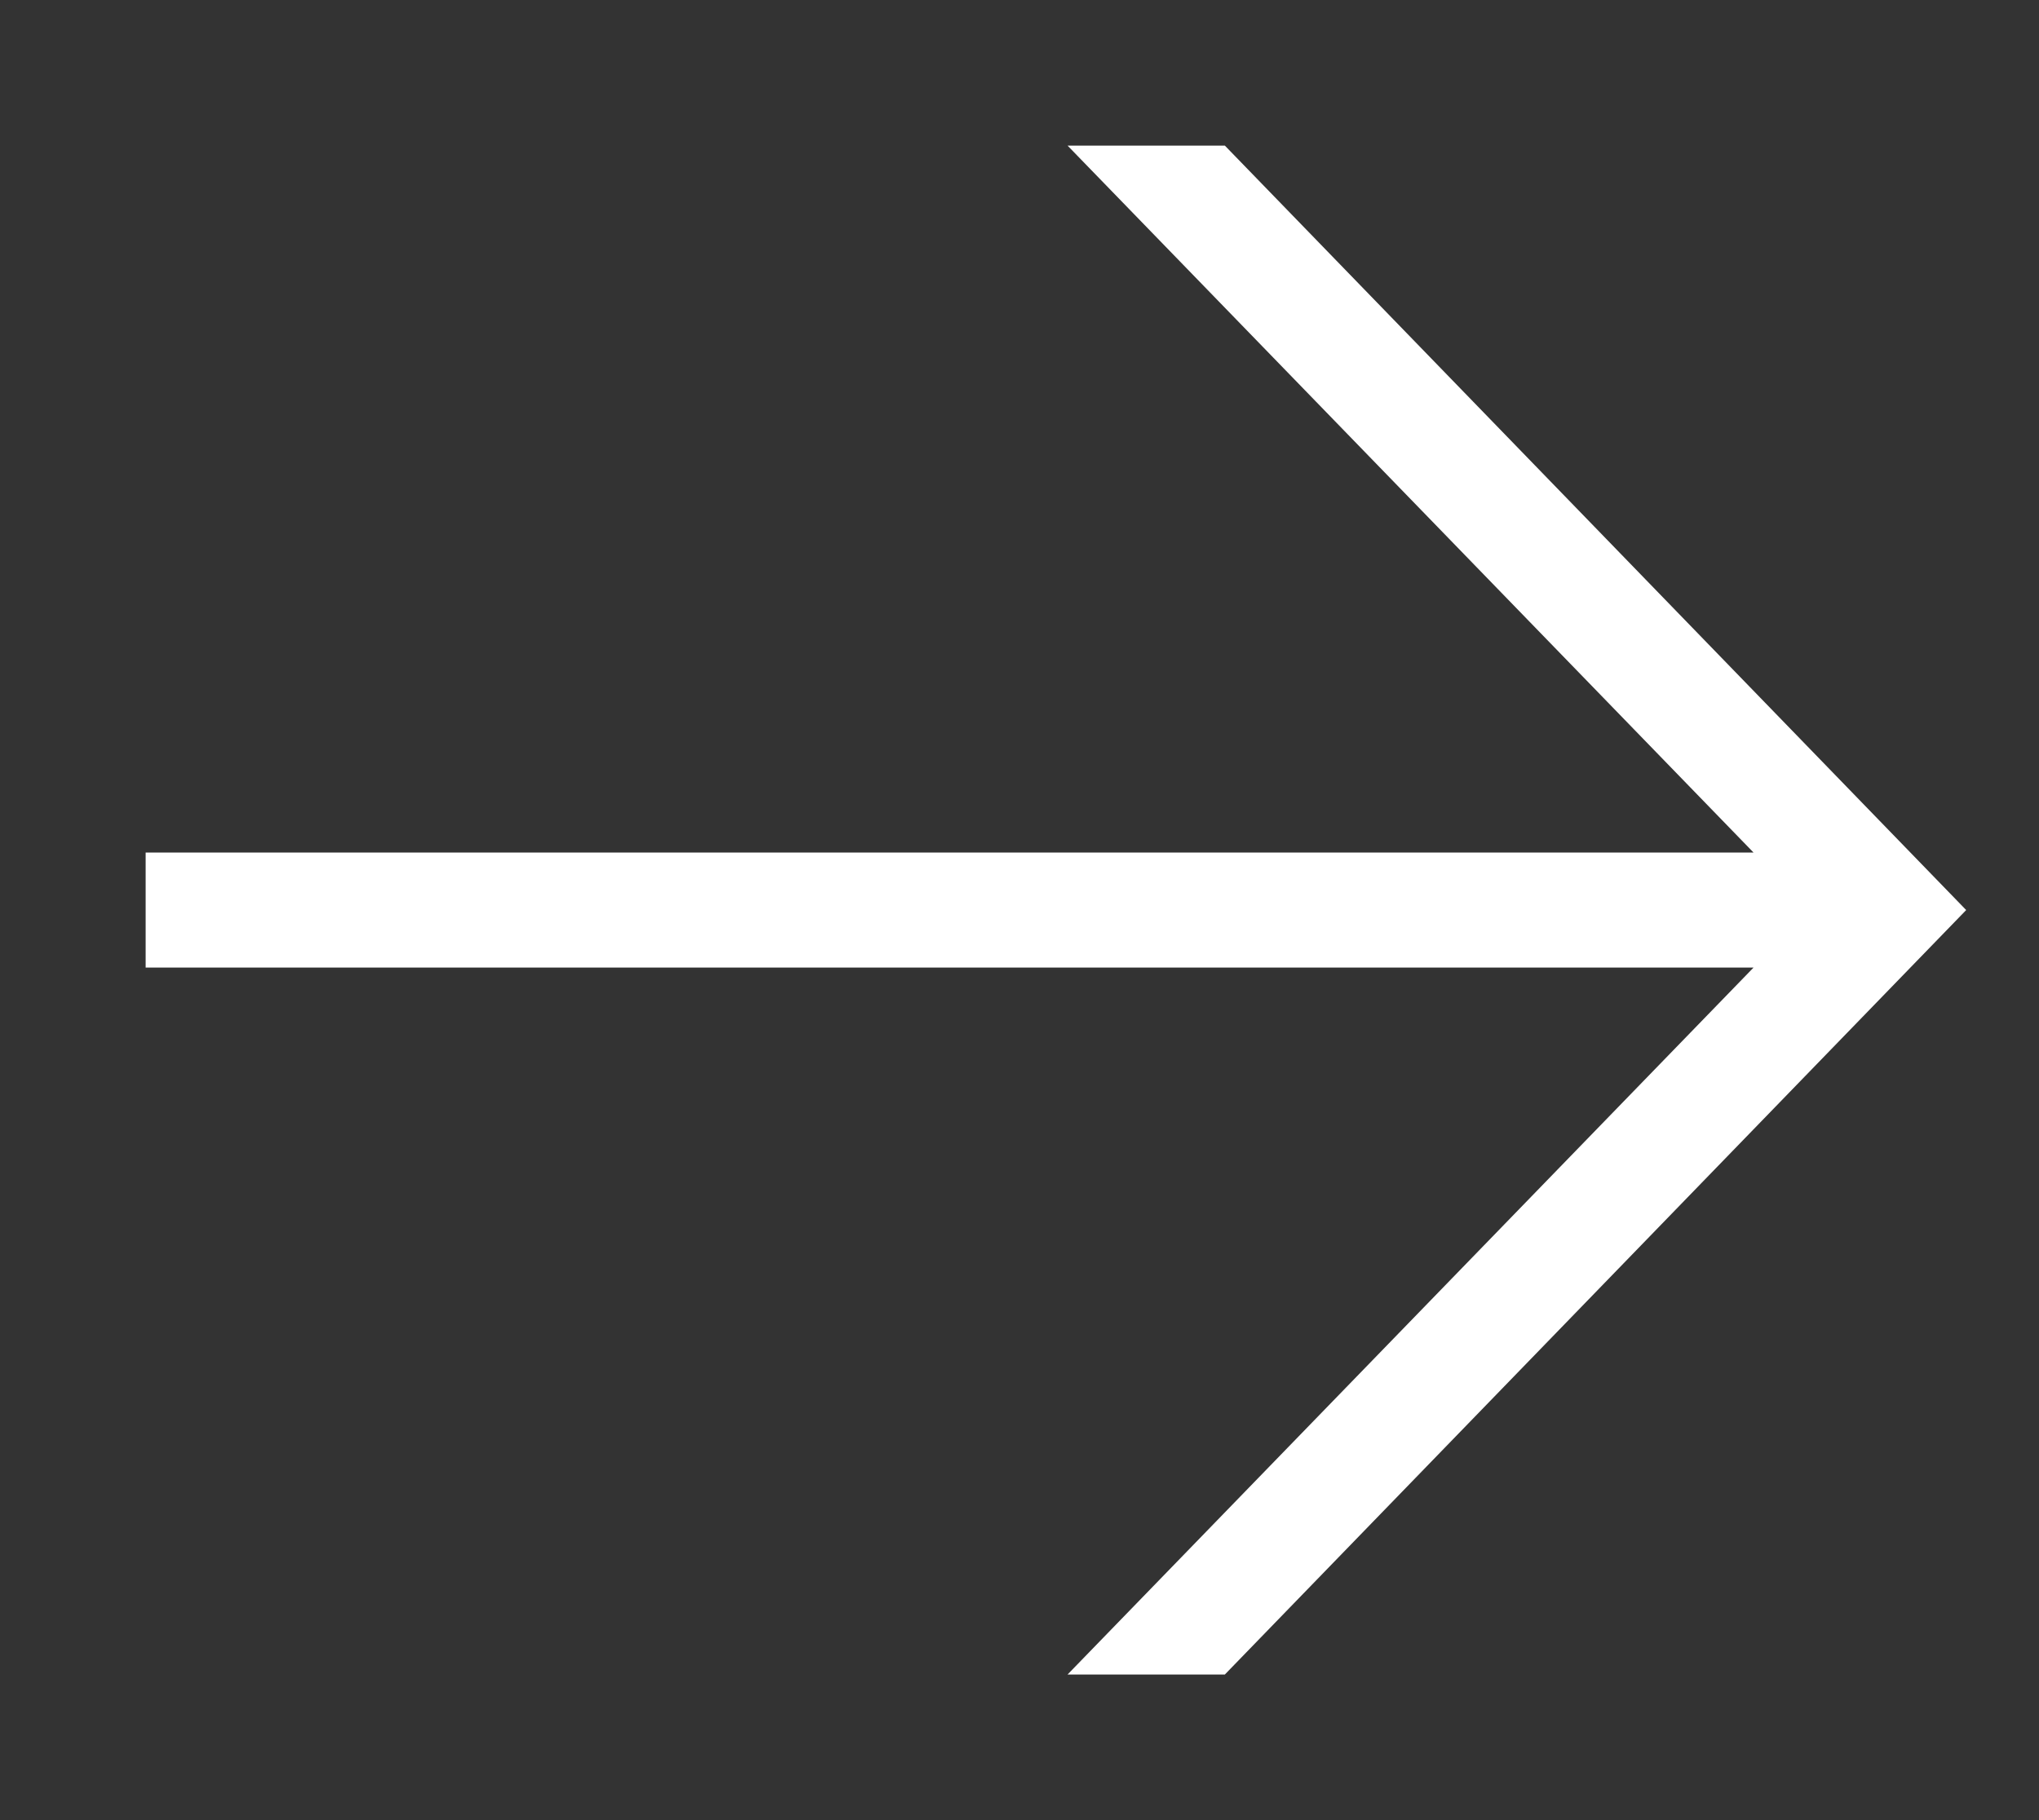 <svg xmlns="http://www.w3.org/2000/svg" viewBox="0 0 28 25" width="28" height="25">
	<rect x="0" y="0" width="28" height="25" fill="#333333" stroke="none"/>
	<style>
		tspan { white-space:pre }
		.shp0 { fill: #ffffff } 
	</style>
	<g id="Top-Header">
		<path id="Shape 35" class="shp0" d="M14.66 2L24.08 11.71L2 11.71L2 13.29L24.08 13.29L14.66 23L16.82 23L27 12.5L16.82 2L14.66 2Z" />
	</g>
</svg>